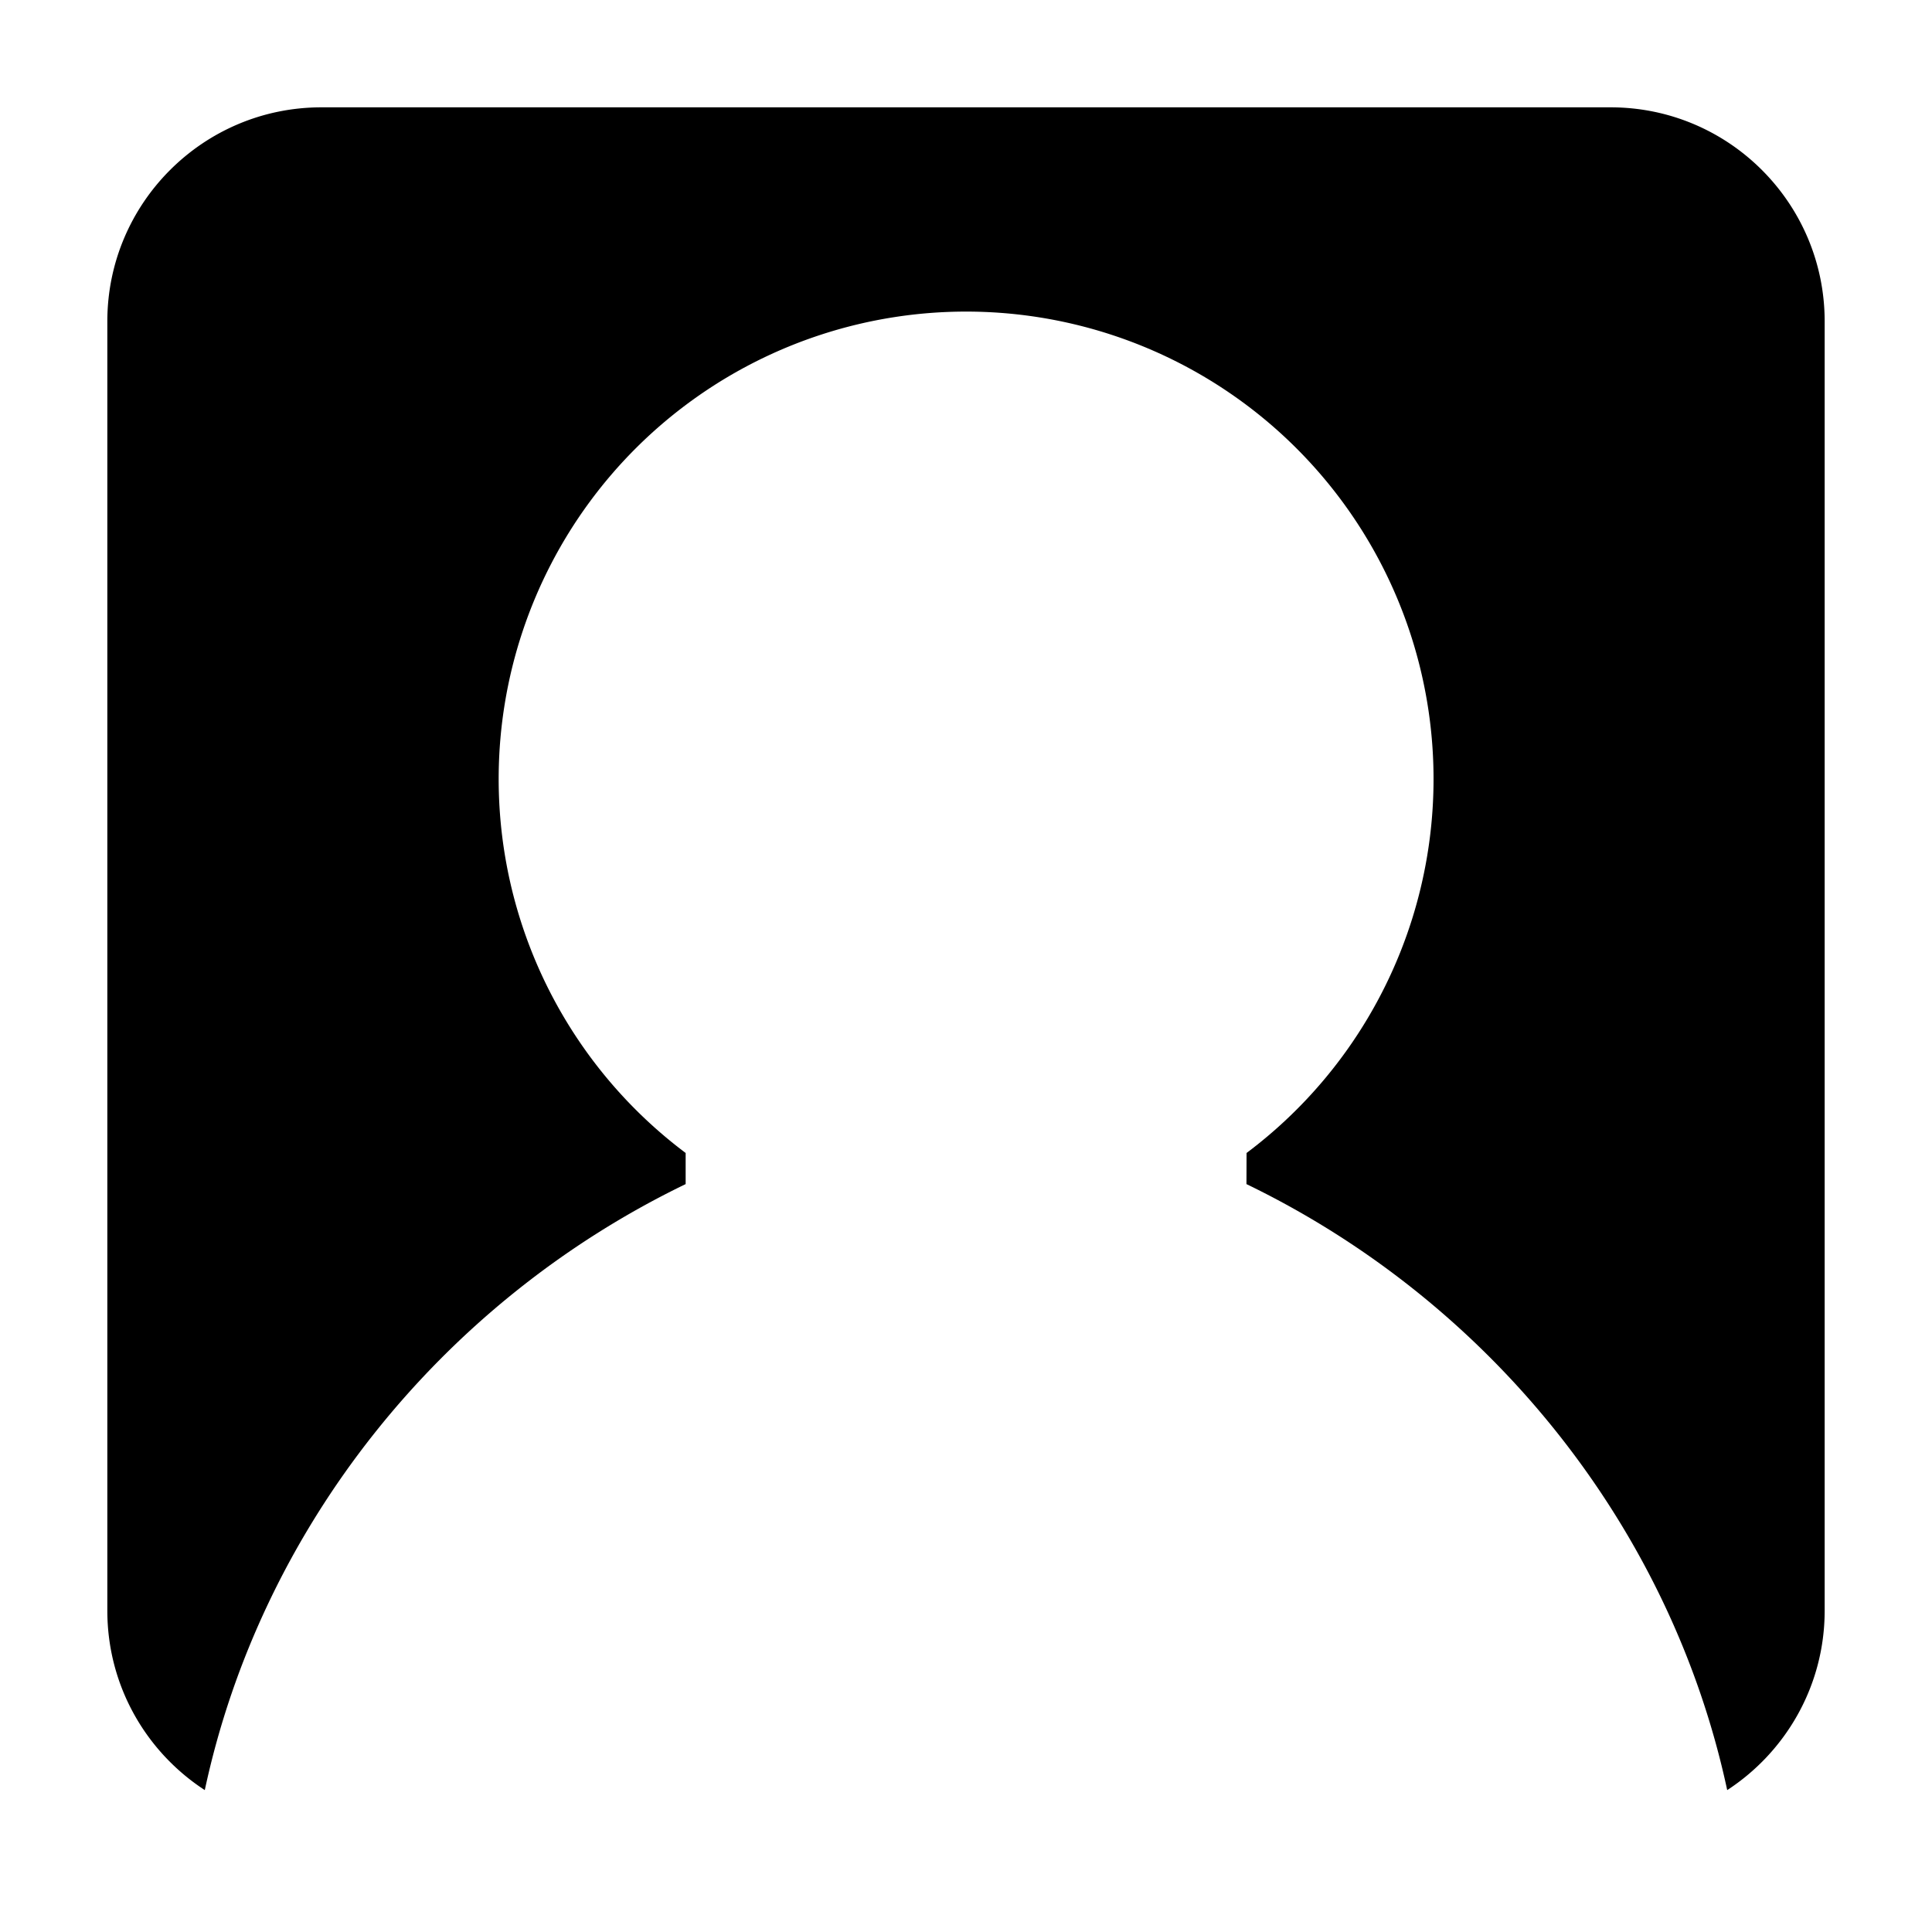 <svg role="icon" class="svg-icon iconAvatar" width="18" height="18" viewBox="0 0 18 18"><path d="M16.092 16.678c.546-.356.908-.972.908-1.672V2.994C17 1.894 16.107 1 15.006 1H2.994C1.894 1 1 1.893 1 2.994v12.012c0 .7.361 1.316.908 1.672.521-2.432 2.19-4.539 4.48-5.646v-.29a4.355 4.355 0 1 1 5.226 0l-.001.29c2.289 1.107 3.958 3.214 4.479 5.646z"/></svg>